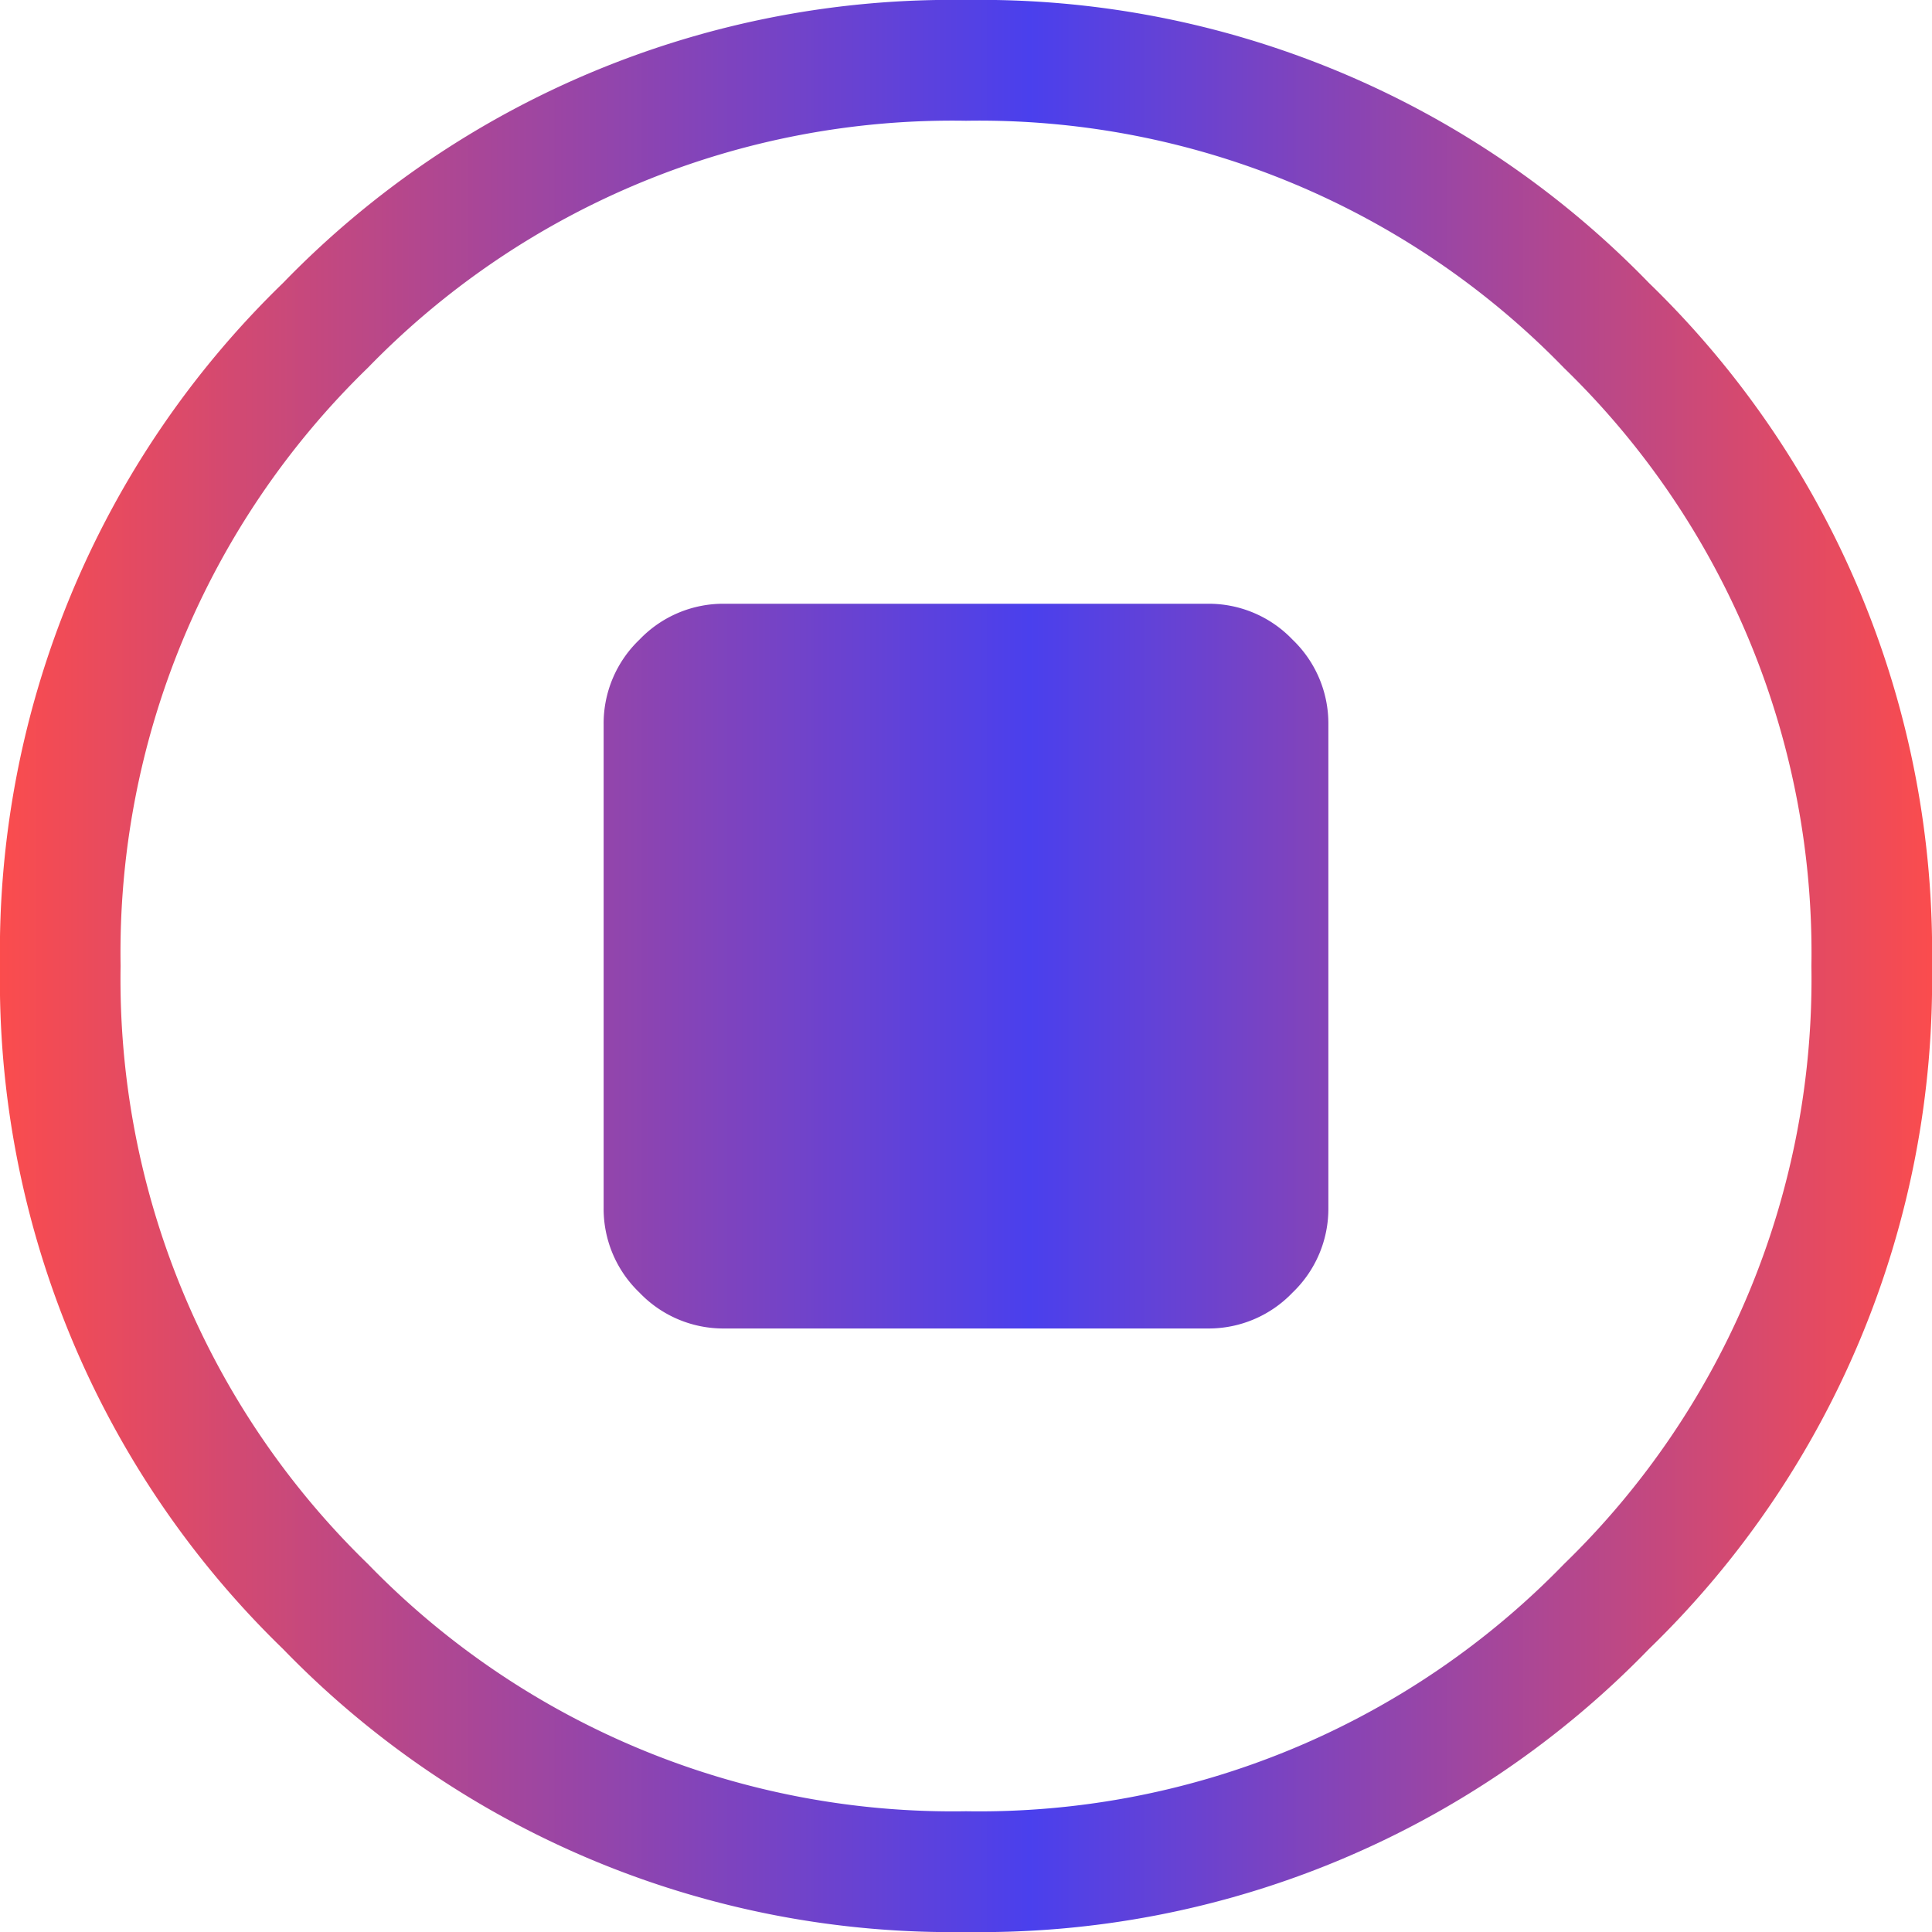 <svg xmlns="http://www.w3.org/2000/svg" xmlns:xlink="http://www.w3.org/1999/xlink" width="50" height="50" viewBox="0 0 50 50">
  <defs>
    <linearGradient id="linear-gradient" y1="0.5" x2="1" y2="0.5" gradientUnits="objectBoundingBox">
      <stop offset="0" stop-color="#fc4c4c"/>
      <stop offset="0.533" stop-color="#4a40ed"/>
      <stop offset="1" stop-color="#fc4c4c"/>
    </linearGradient>
  </defs>
  <path id="Path_12" data-name="Path 12" d="M17.676-39.551A24.086,24.086,0,0,0,0-46.875a24.086,24.086,0,0,0-17.676,7.324A24.086,24.086,0,0,0-25-21.875,24.086,24.086,0,0,0-17.676-4.2,24.086,24.086,0,0,0,0,3.125,24.086,24.086,0,0,0,17.676-4.2,24.086,24.086,0,0,0,25-21.875,24.086,24.086,0,0,0,17.676-39.551ZM15.479-6.4A21.084,21.084,0,0,1,0,0,21.084,21.084,0,0,1-15.479-6.4a21.084,21.084,0,0,1-6.4-15.479,21.084,21.084,0,0,1,6.4-15.479A21.084,21.084,0,0,1,0-43.75a21.084,21.084,0,0,1,15.479,6.4,21.084,21.084,0,0,1,6.4,15.479A21.084,21.084,0,0,1,15.479-6.4ZM6.25-31.25H-6.25a3,3,0,0,0-2.2.928,3,3,0,0,0-.928,2.2v12.5a3,3,0,0,0,.928,2.2,3,3,0,0,0,2.2.928H6.25a3,3,0,0,0,2.2-.928,3,3,0,0,0,.928-2.2v-12.5a3,3,0,0,0-.928-2.2A3,3,0,0,0,6.25-31.25Z" transform="translate(25 46.875)" fill="url(#linear-gradient)"/>
</svg>
